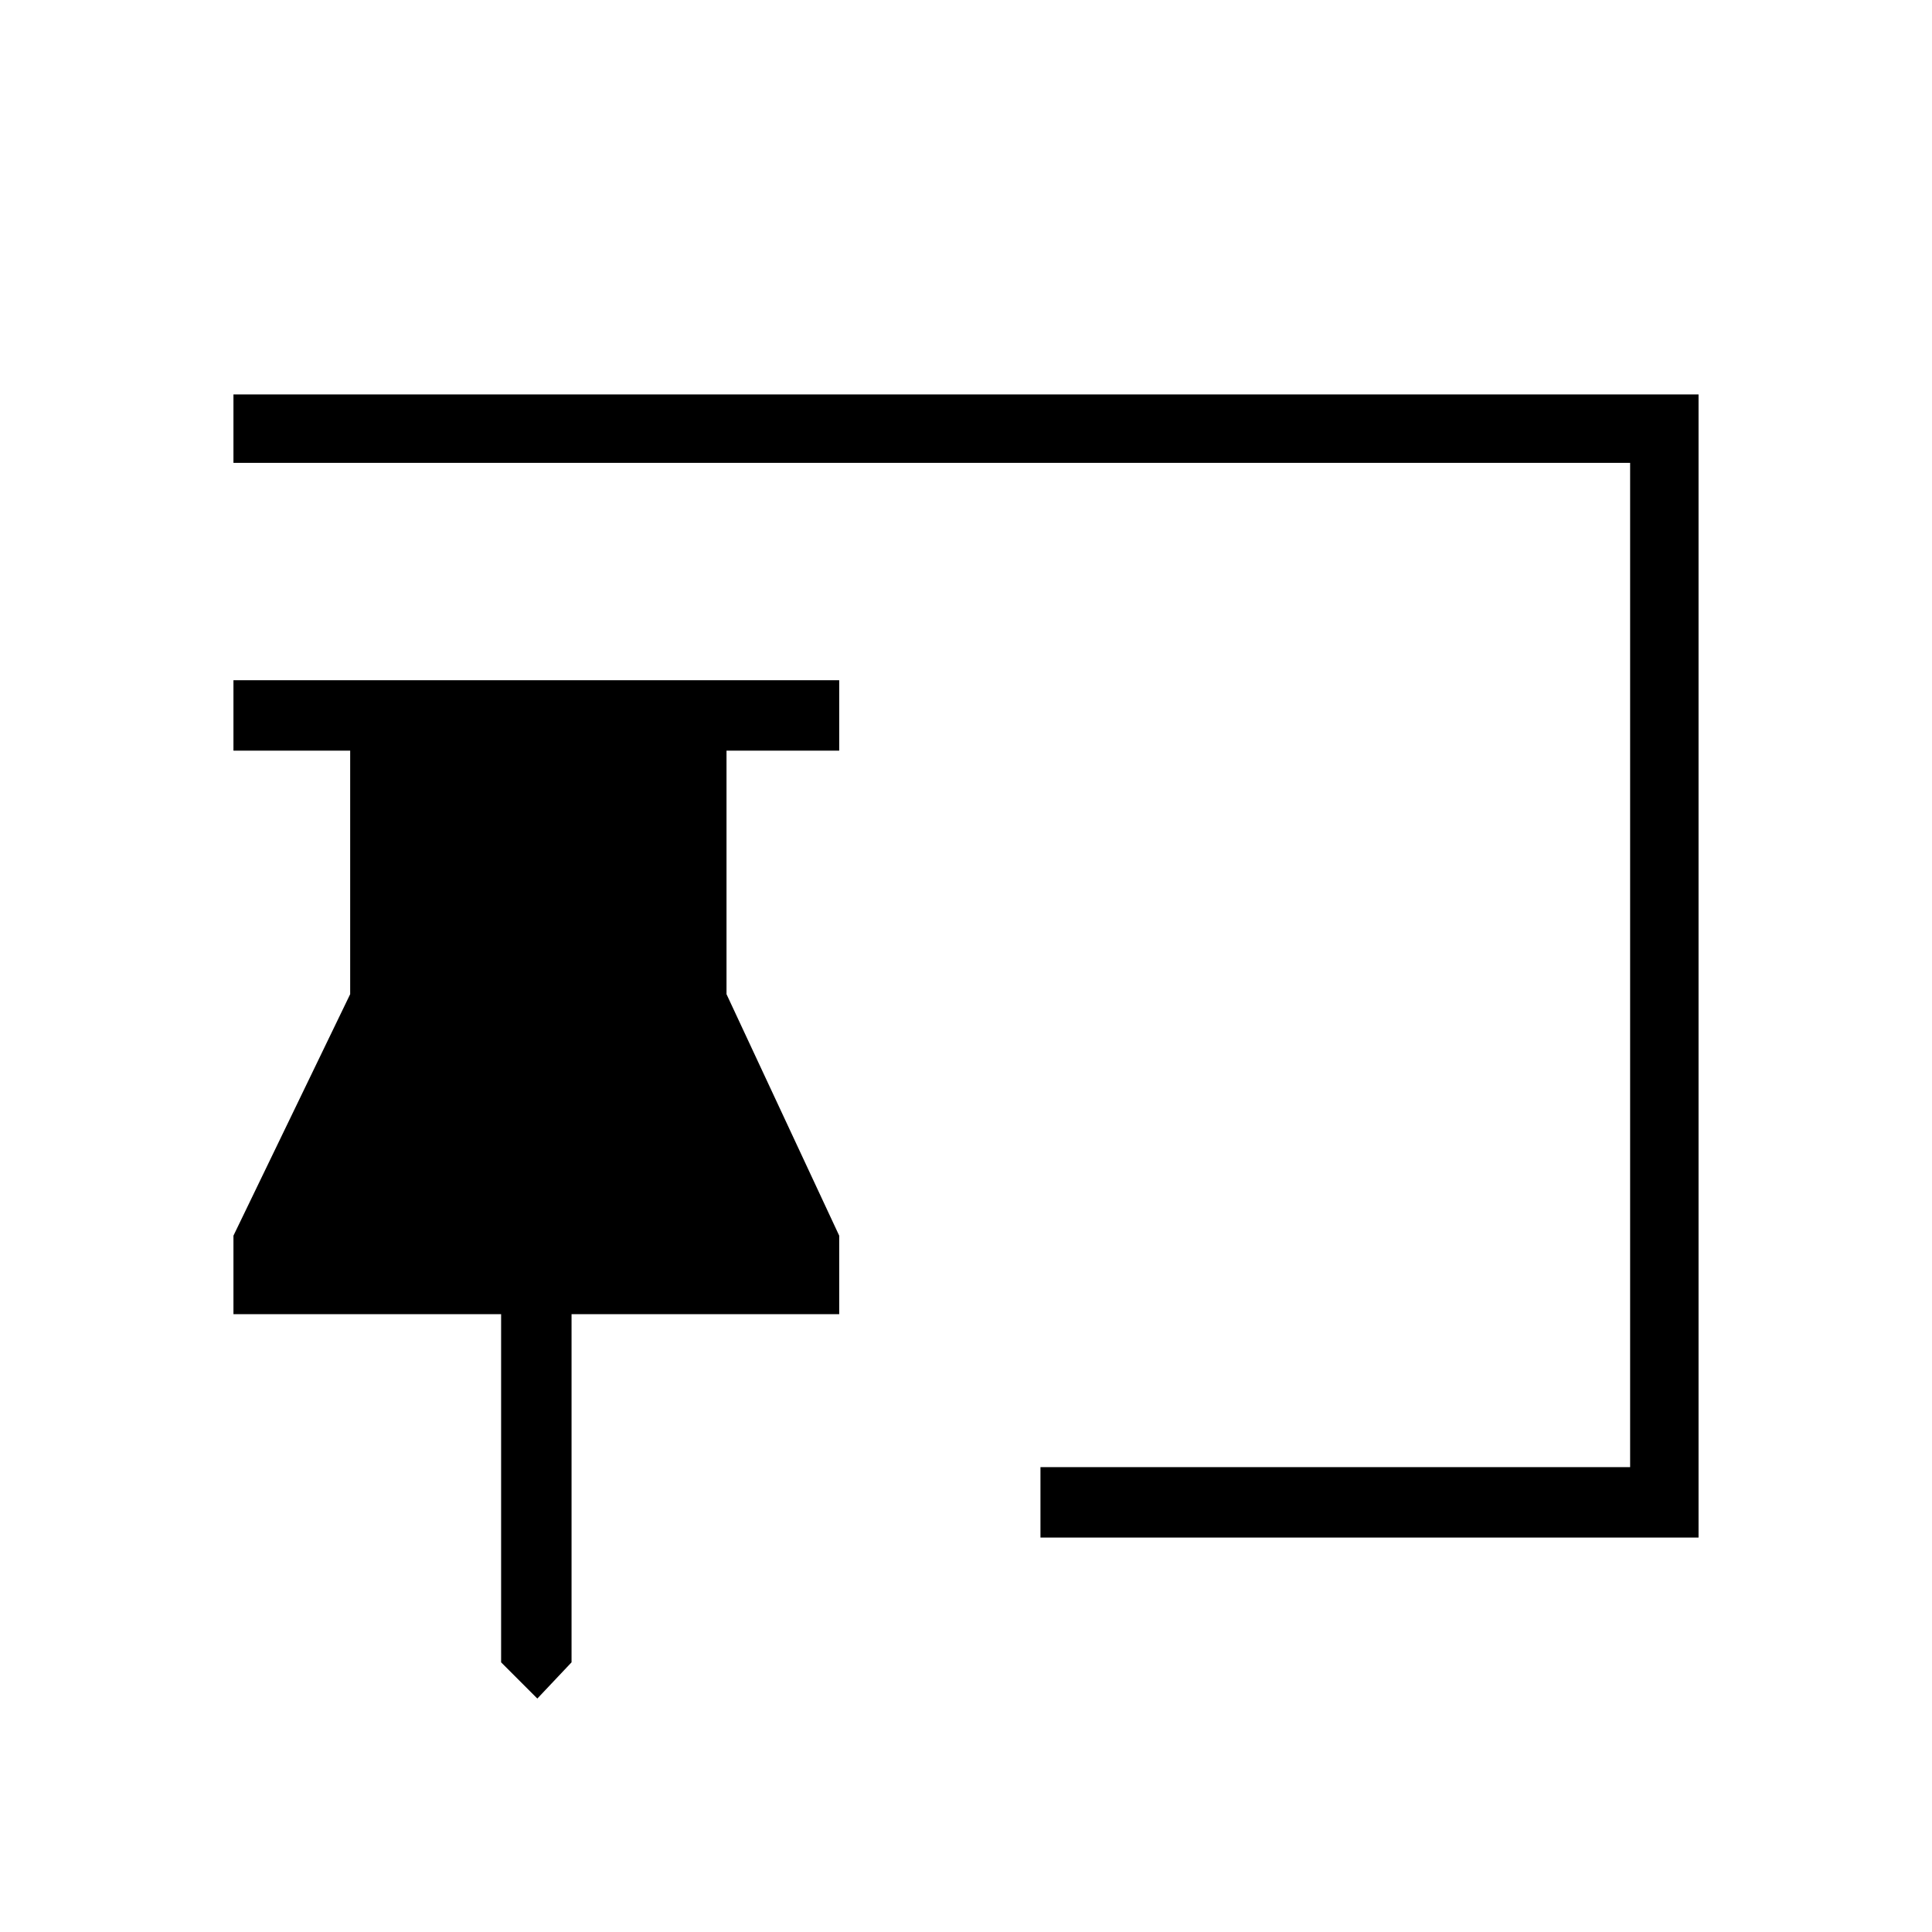 <svg xmlns="http://www.w3.org/2000/svg" height="48" viewBox="0 -960 960 960" width="48"><path d="m267-116-18-18v-173H116v-39l58-120v-121h-58v-35h301v35h-56v121l56 120v39H284v173l-17 18Zm250-80v-35h293v-499H116v-34h728v568H517Z"/></svg>